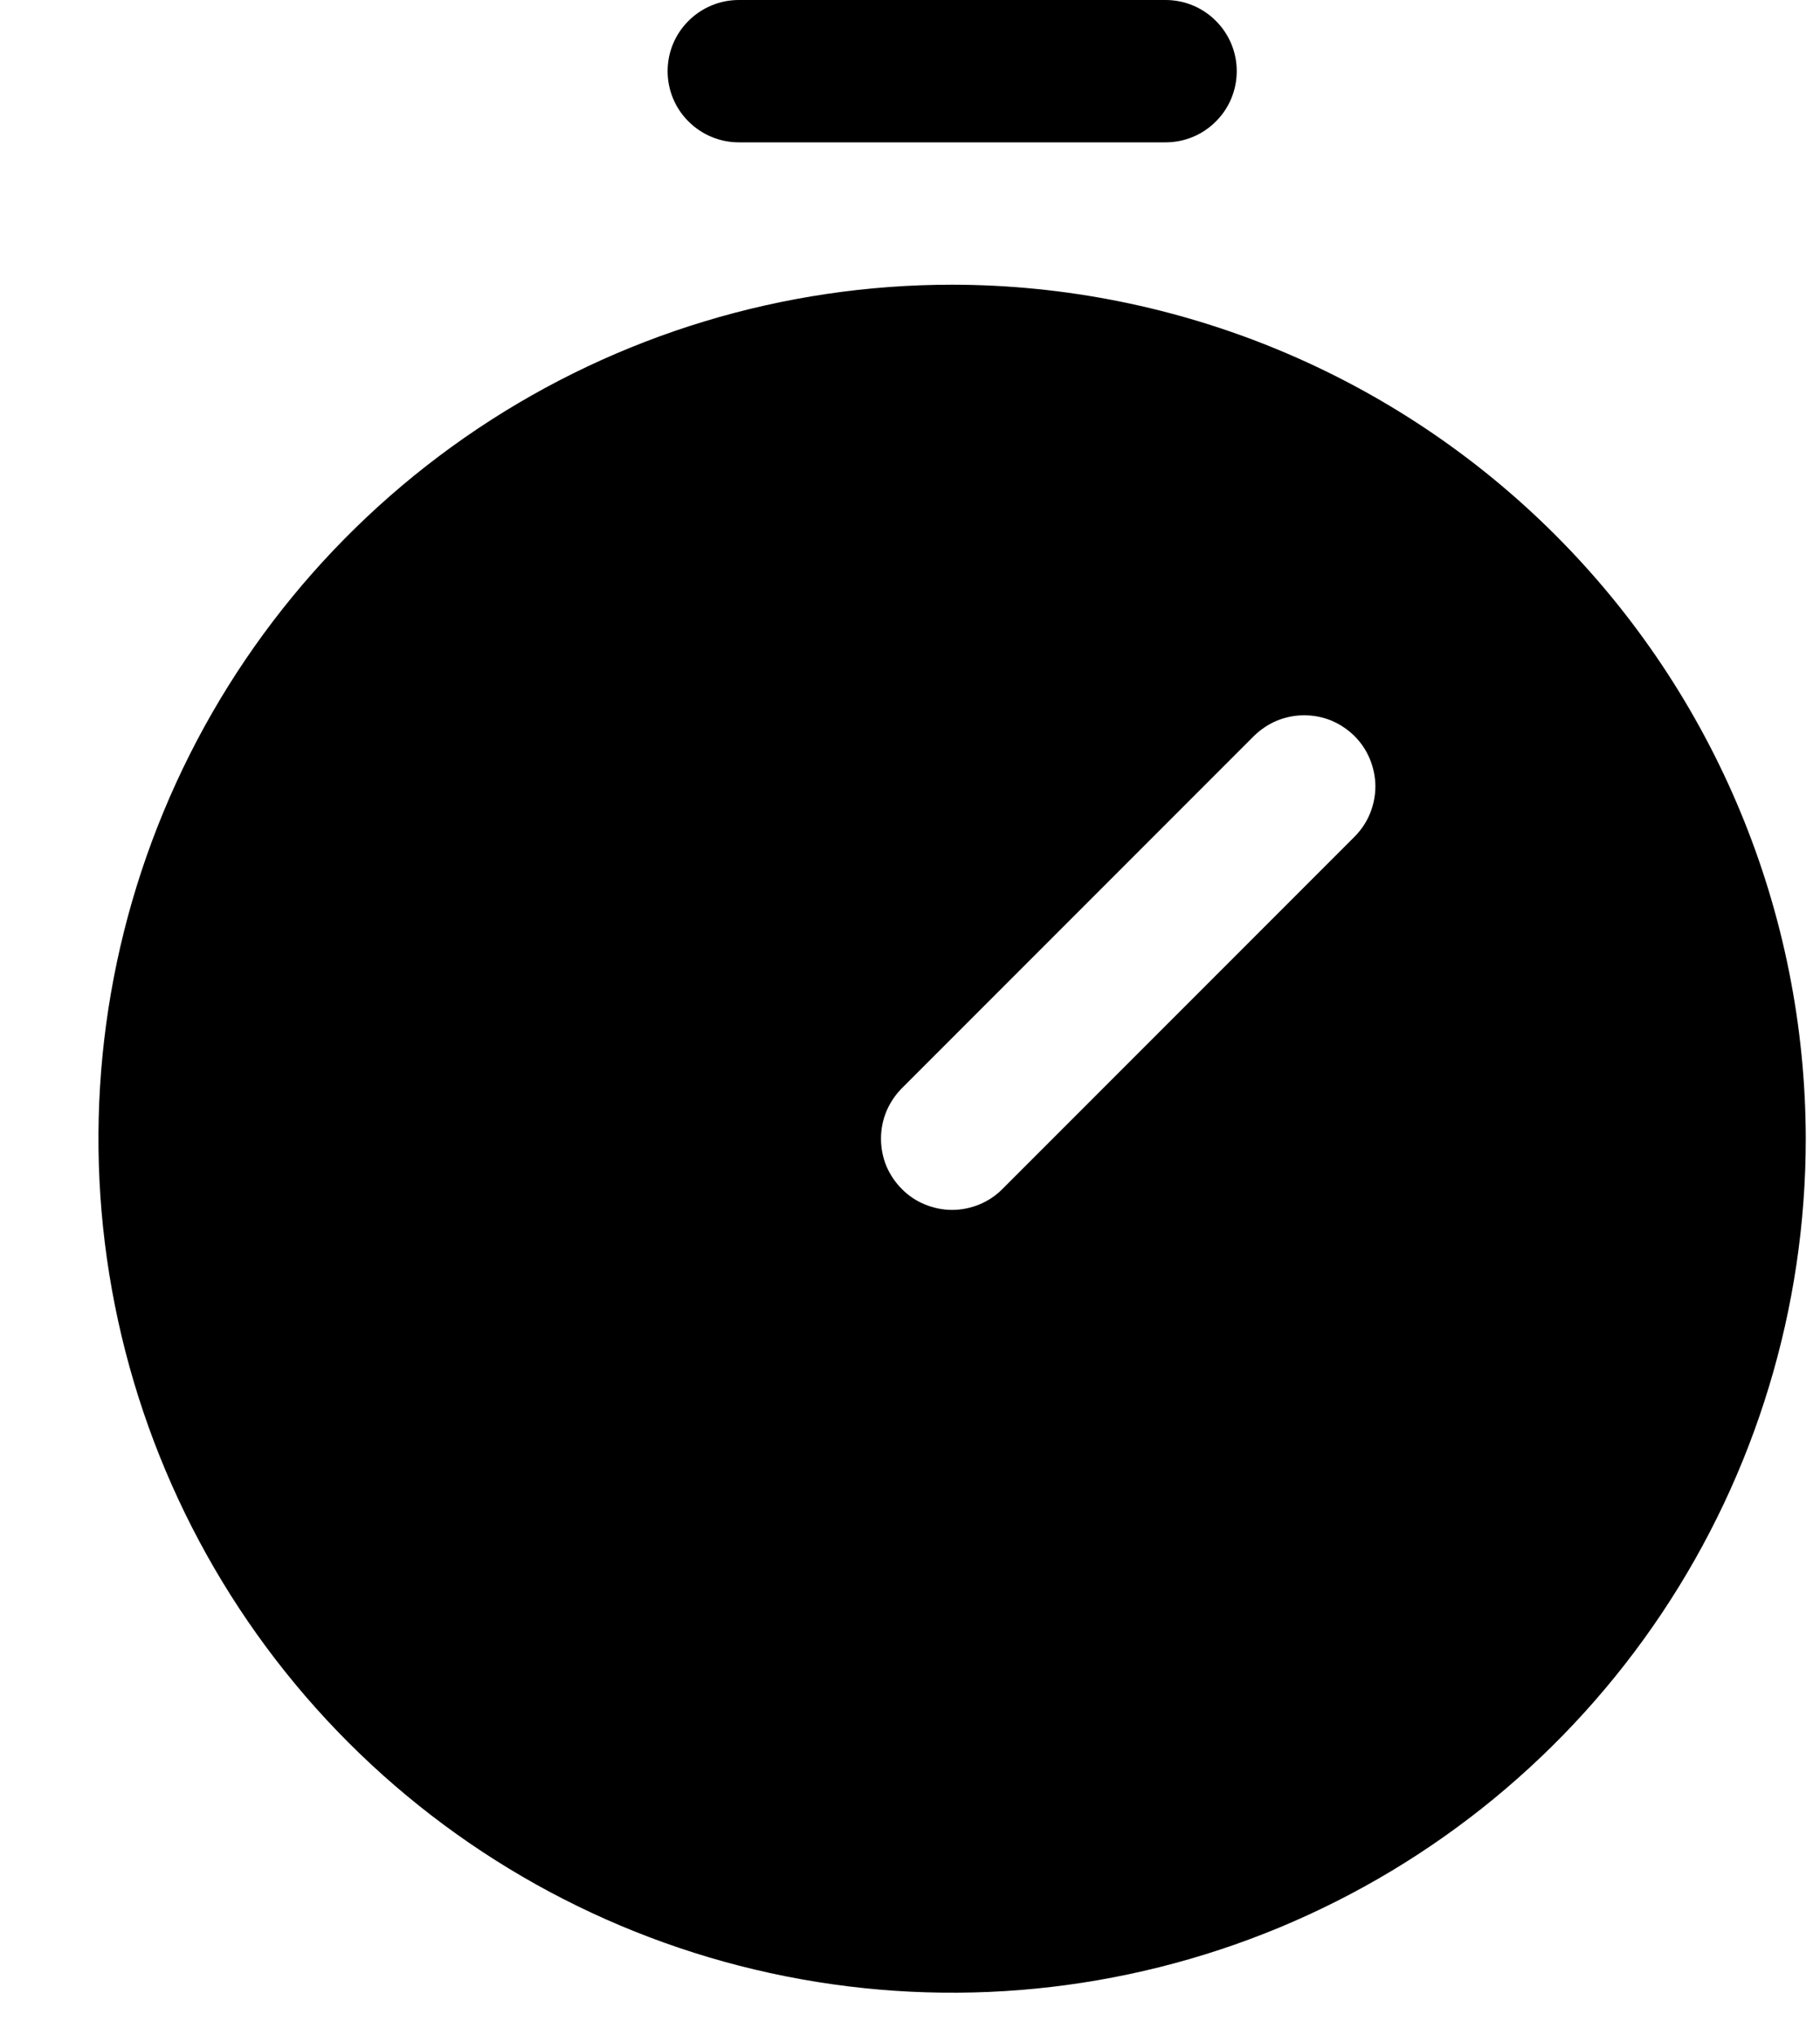 <svg width="17" height="19" viewBox="0 0 17 19" fill="none" xmlns="http://www.w3.org/2000/svg">
<path d="M6.901 1.329H10.887C11.064 1.329 11.233 1.259 11.357 1.134C11.482 1.01 11.552 0.841 11.552 0.664C11.552 0.488 11.482 0.319 11.357 0.195C11.233 0.07 11.064 0 10.887 0L6.901 0C6.725 0 6.556 0.07 6.431 0.195C6.306 0.319 6.236 0.488 6.236 0.664C6.236 0.841 6.306 1.01 6.431 1.134C6.556 1.259 6.725 1.329 6.901 1.329Z" fill="black"/>
<path d="M8.893 2.658C7.316 2.658 5.775 3.125 4.464 4.001C3.152 4.878 2.13 6.123 1.527 7.58C0.923 9.037 0.765 10.64 1.073 12.187C1.381 13.733 2.14 15.154 3.255 16.269C4.37 17.384 5.791 18.144 7.338 18.451C8.885 18.759 10.488 18.601 11.945 17.998C13.402 17.394 14.647 16.372 15.523 15.061C16.399 13.75 16.867 12.208 16.867 10.631C16.864 8.517 16.024 6.491 14.529 4.996C13.034 3.501 11.007 2.66 8.893 2.658ZM12.652 7.812L9.363 11.101C9.302 11.163 9.228 11.212 9.148 11.245C9.067 11.278 8.981 11.296 8.893 11.296C8.806 11.296 8.72 11.278 8.639 11.245C8.558 11.212 8.485 11.163 8.424 11.101C8.362 11.039 8.313 10.966 8.279 10.886C8.246 10.805 8.229 10.718 8.229 10.631C8.229 10.544 8.246 10.457 8.279 10.377C8.313 10.296 8.362 10.223 8.423 10.161L11.712 6.872C11.774 6.811 11.847 6.762 11.928 6.728C12.009 6.695 12.095 6.678 12.182 6.678C12.27 6.678 12.356 6.695 12.437 6.728C12.517 6.762 12.59 6.811 12.652 6.872C12.714 6.934 12.763 7.007 12.796 7.088C12.829 7.169 12.847 7.255 12.847 7.342C12.847 7.43 12.829 7.516 12.796 7.597C12.763 7.677 12.714 7.75 12.652 7.812H12.652Z" fill="black"/>
</svg>
